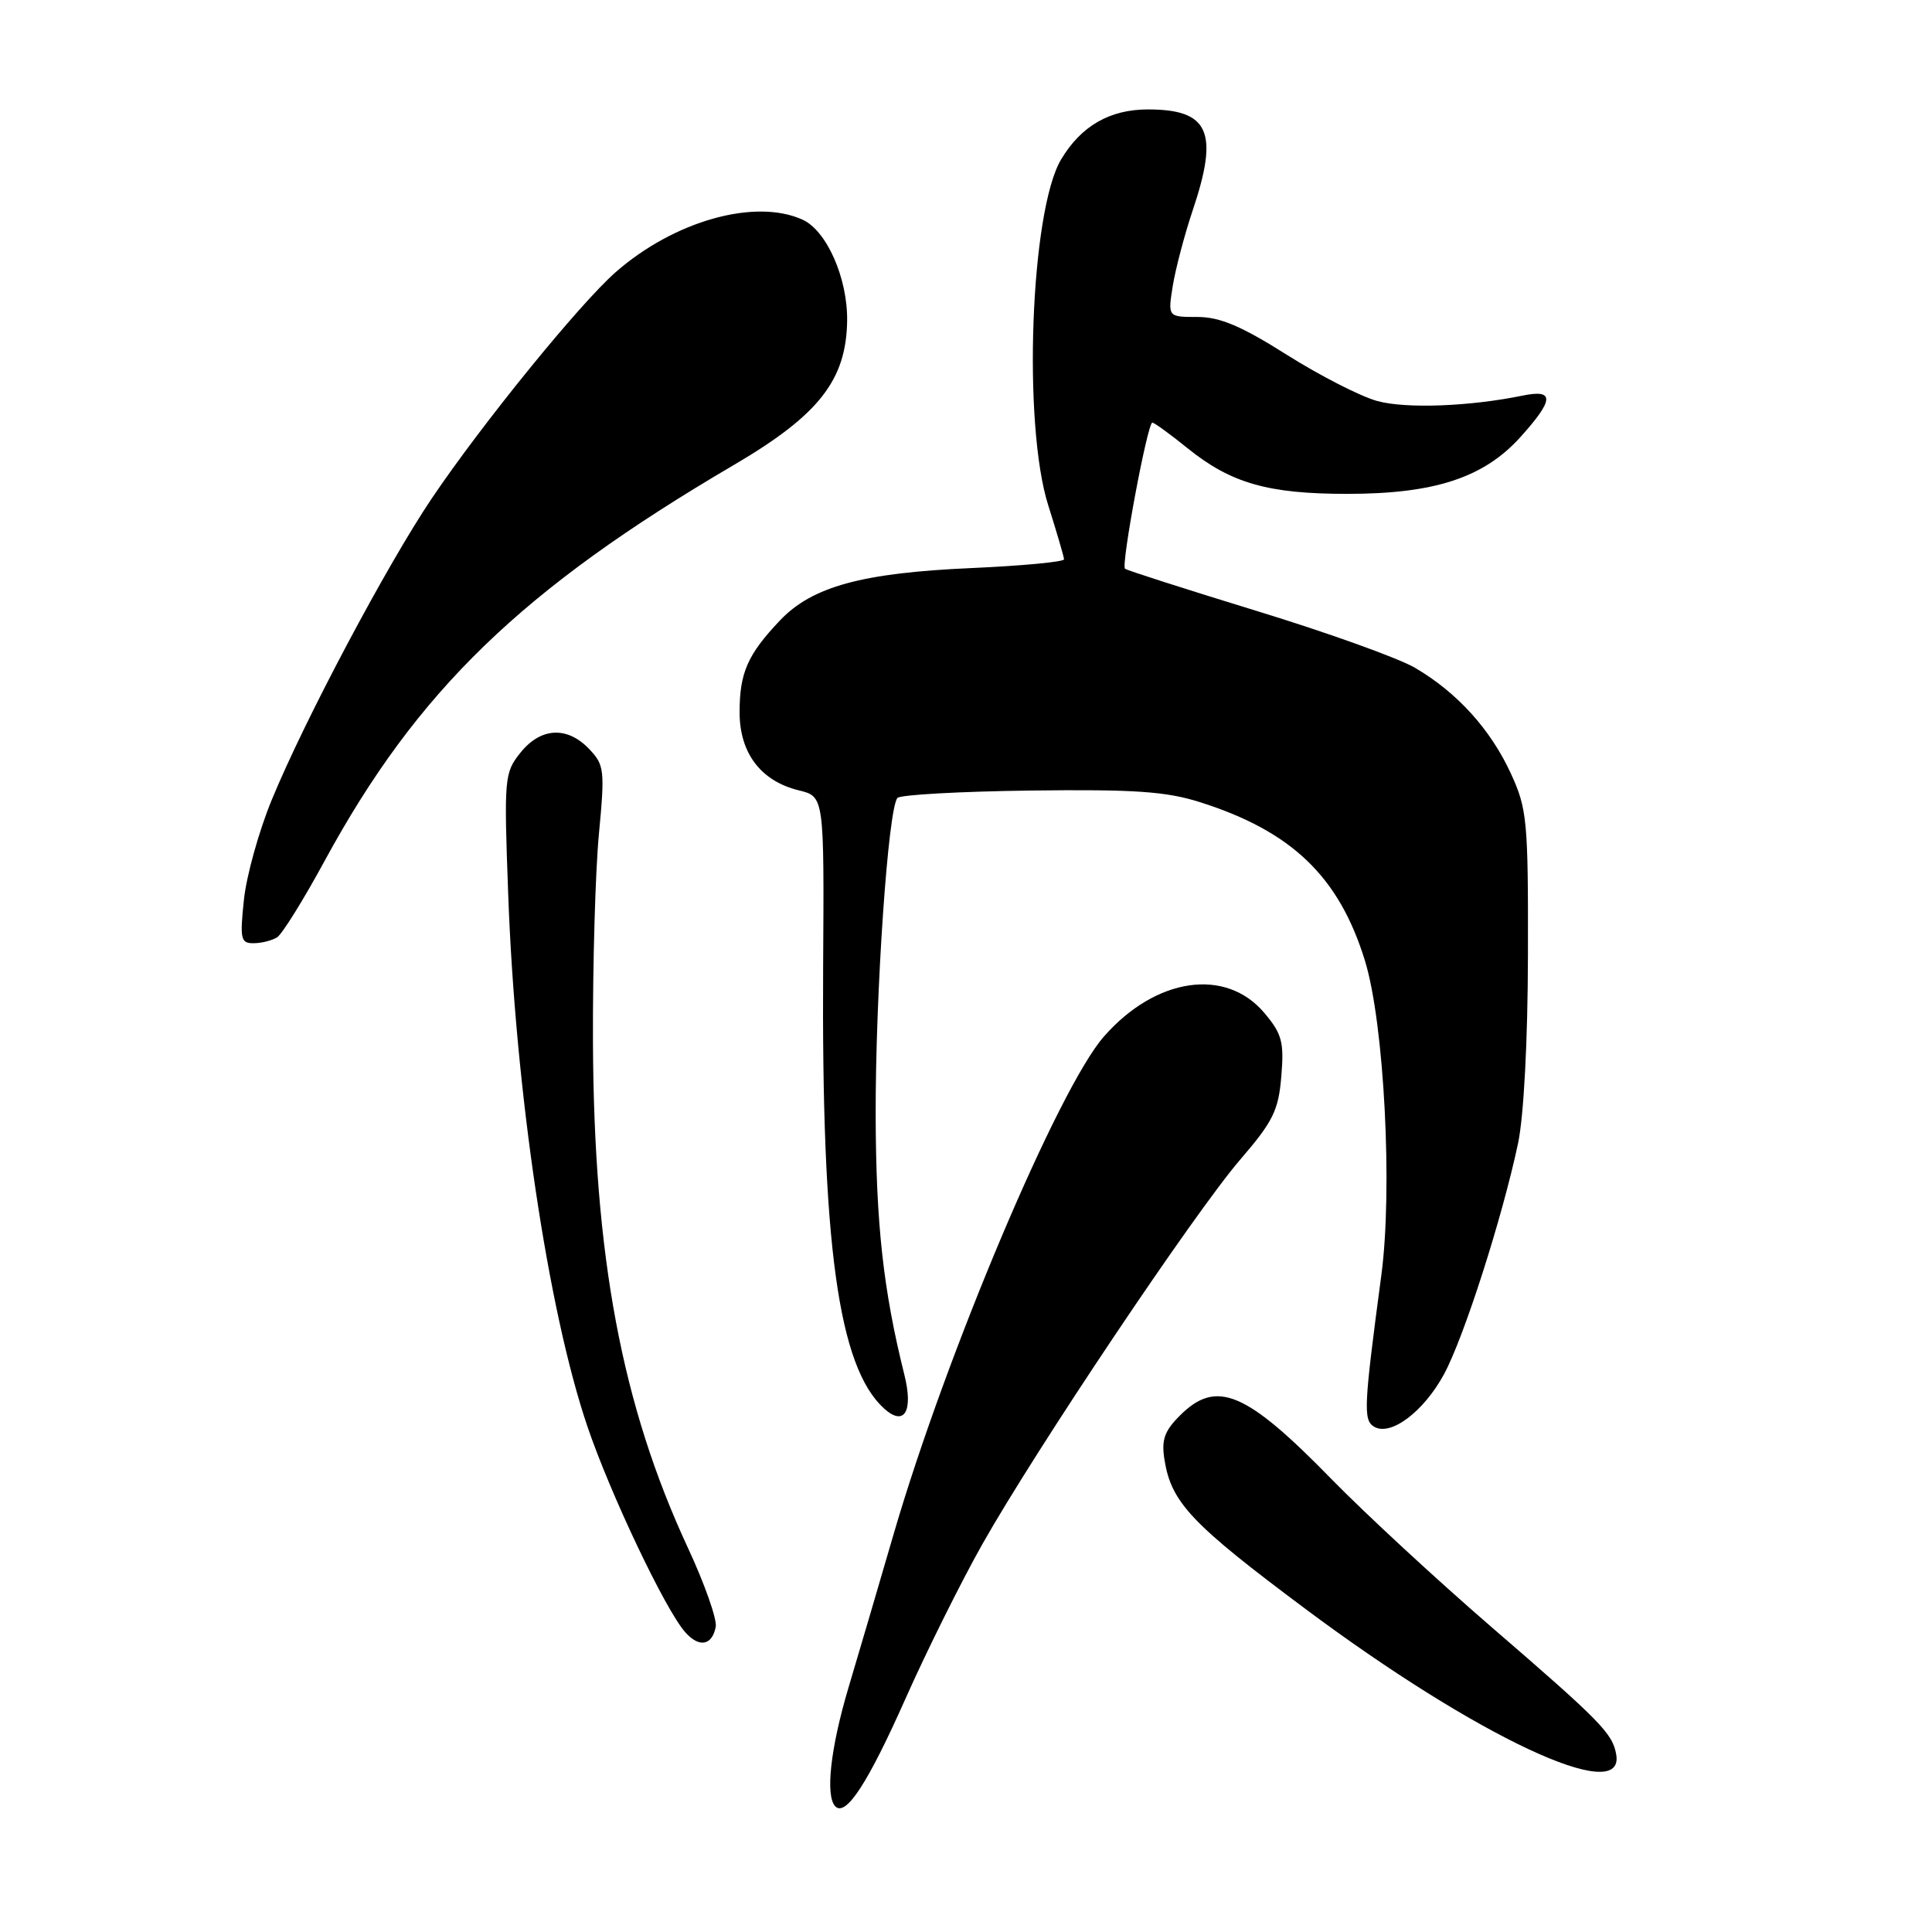 <?xml version="1.0" encoding="UTF-8" standalone="no"?>
<!DOCTYPE svg PUBLIC "-//W3C//DTD SVG 1.1//EN" "http://www.w3.org/Graphics/SVG/1.1/DTD/svg11.dtd" >
<svg xmlns="http://www.w3.org/2000/svg" xmlns:xlink="http://www.w3.org/1999/xlink" version="1.1" viewBox="0 0 256 256">
 <g >
 <path fill="currentColor"
d=" M 119.96 225.13 C 122.74 218.87 127.32 209.66 130.14 204.66 C 137.24 192.07 158.25 160.73 164.33 153.66 C 168.69 148.60 169.41 147.14 169.78 142.62 C 170.16 138.09 169.87 136.99 167.55 134.24 C 162.43 128.15 153.15 129.51 146.28 137.34 C 140.25 144.20 125.39 179.36 118.43 203.21 C 116.46 209.97 113.76 219.17 112.42 223.65 C 110.03 231.68 109.34 238.00 110.69 239.36 C 112.09 240.75 115.01 236.26 119.96 225.13 Z  M 214.16 232.50 C 213.68 229.69 212.17 228.14 197.50 215.48 C 190.35 209.30 180.90 200.56 176.50 196.06 C 165.08 184.35 161.19 182.72 156.34 187.57 C 154.27 189.64 153.87 190.80 154.31 193.49 C 155.22 199.11 157.91 201.95 172.99 213.20 C 195.69 230.14 215.32 239.34 214.16 232.50 Z  M 94.84 215.56 C 95.03 214.58 93.37 209.86 91.14 205.07 C 82.39 186.23 78.68 166.45 78.57 138.00 C 78.53 127.83 78.89 115.45 79.36 110.50 C 80.16 102.04 80.08 101.36 78.07 99.25 C 75.15 96.19 71.64 96.38 68.95 99.75 C 66.83 102.40 66.77 103.08 67.34 118.50 C 68.28 144.52 72.62 173.64 77.83 189.00 C 80.88 197.98 88.15 213.29 90.79 216.27 C 92.63 218.36 94.36 218.06 94.84 215.56 Z  M 191.35 182.07 C 193.98 177.20 199.05 161.40 201.15 151.50 C 201.91 147.89 202.44 137.93 202.46 126.50 C 202.50 108.74 202.35 107.17 200.20 102.50 C 197.50 96.63 193.07 91.75 187.50 88.49 C 185.30 87.20 175.85 83.81 166.50 80.95 C 157.15 78.08 149.31 75.57 149.07 75.36 C 148.52 74.87 152.05 56.00 152.69 56.00 C 152.95 56.00 155.04 57.52 157.33 59.37 C 163.09 64.03 168.01 65.44 178.50 65.44 C 190.07 65.44 196.58 63.31 201.44 57.94 C 205.94 52.95 206.02 51.54 201.75 52.42 C 194.74 53.86 186.31 54.18 182.50 53.14 C 180.30 52.54 174.92 49.79 170.54 47.03 C 164.48 43.20 161.65 42.00 158.66 42.00 C 154.74 42.00 154.74 42.00 155.40 37.87 C 155.77 35.60 156.95 31.12 158.03 27.90 C 161.54 17.49 160.22 14.50 152.10 14.50 C 147.05 14.50 143.25 16.69 140.60 21.13 C 136.54 27.93 135.49 56.27 138.91 67.00 C 140.04 70.58 140.98 73.78 140.99 74.11 C 140.99 74.45 135.49 74.97 128.75 75.27 C 114.20 75.91 107.61 77.72 103.34 82.22 C 99.05 86.75 98.00 89.15 98.00 94.38 C 98.00 99.79 100.81 103.50 105.86 104.73 C 109.21 105.55 109.21 105.55 109.07 128.03 C 108.84 164.91 111.08 181.14 117.15 186.64 C 119.83 189.06 121.05 187.02 119.83 182.15 C 117.04 170.97 116.07 162.17 116.03 147.77 C 116.00 131.52 117.68 107.08 118.92 105.73 C 119.31 105.31 127.25 104.87 136.57 104.75 C 150.34 104.58 154.53 104.87 159.00 106.29 C 171.18 110.15 177.43 116.16 180.86 127.29 C 183.41 135.56 184.56 157.59 183.03 169.00 C 180.71 186.38 180.63 188.15 182.05 189.03 C 184.23 190.38 188.64 187.08 191.35 182.07 Z  M 36.72 124.20 C 37.39 123.77 40.22 119.22 43.01 114.08 C 55.29 91.49 69.13 78.10 97.24 61.61 C 108.49 55.01 112.13 50.38 112.25 42.52 C 112.33 36.89 109.56 30.58 106.35 29.11 C 100.06 26.25 89.33 29.26 81.56 36.08 C 76.80 40.26 63.87 56.17 57.22 66.03 C 51.29 74.83 40.37 95.38 36.01 105.98 C 34.31 110.10 32.65 116.06 32.32 119.23 C 31.77 124.44 31.90 125.00 33.61 124.98 C 34.65 124.98 36.05 124.62 36.72 124.20 Z "/>
</g>
</svg>